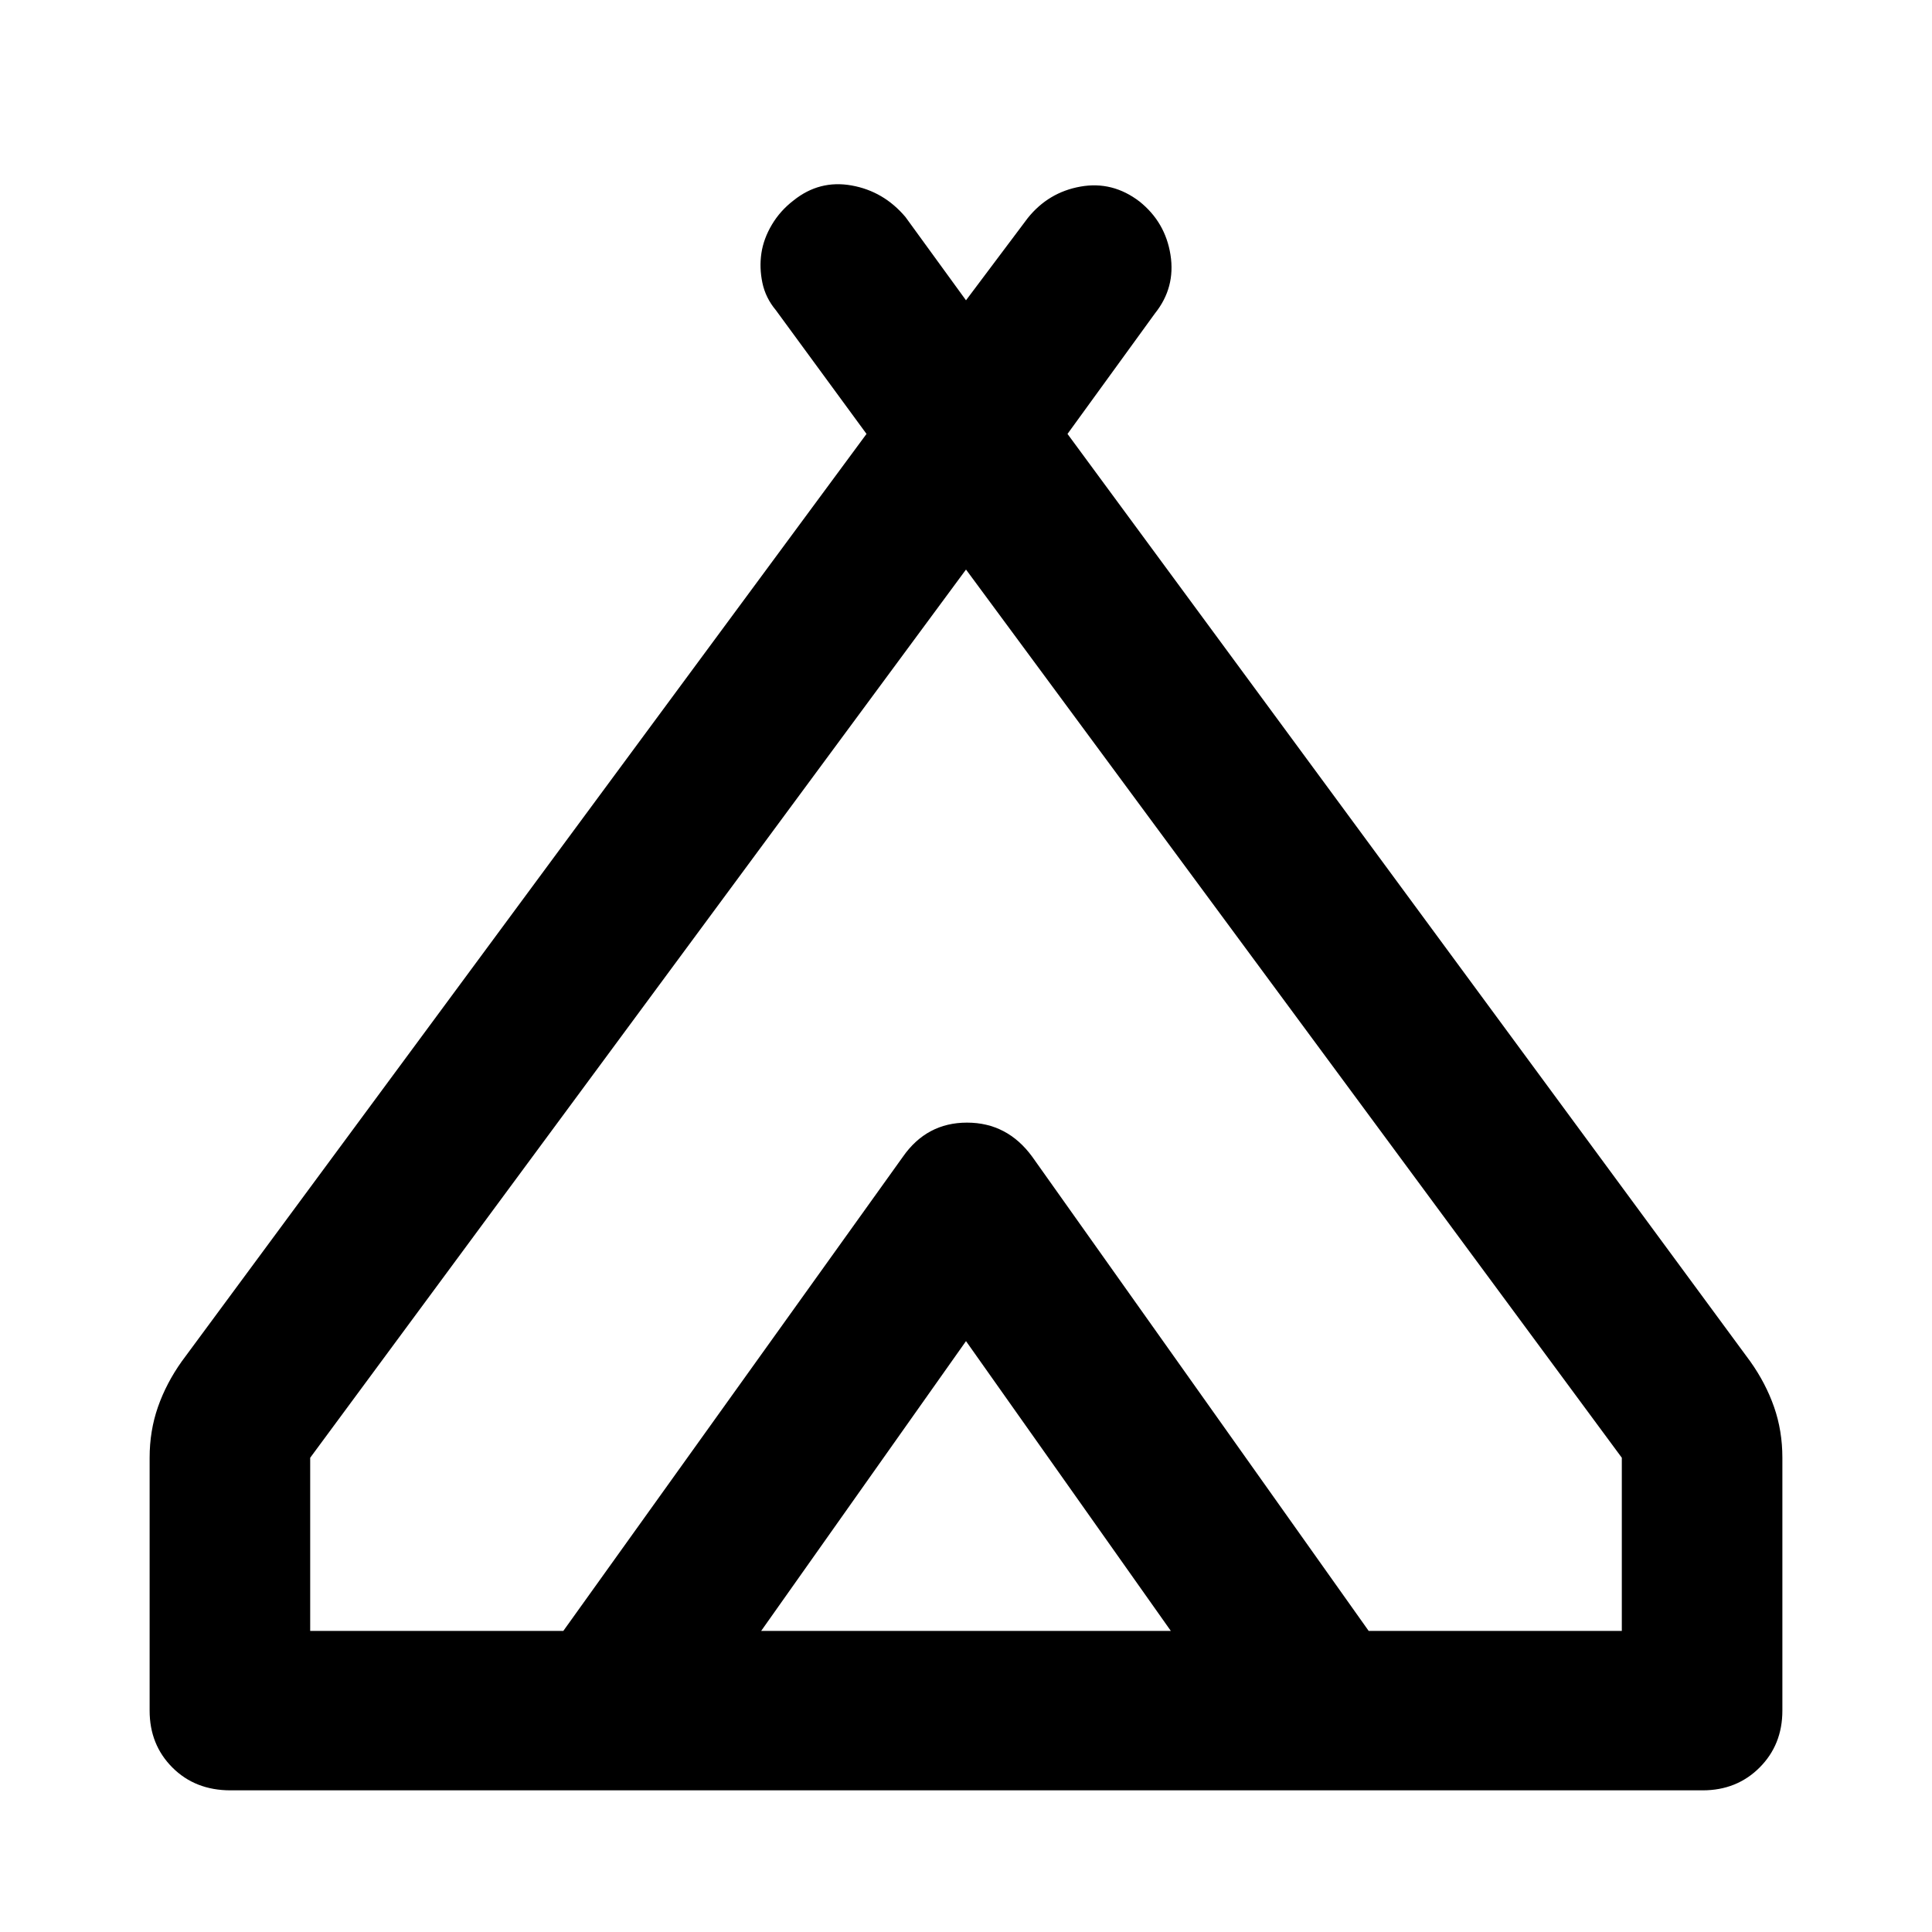 <svg xmlns="http://www.w3.org/2000/svg" width="48" height="48" viewBox="0 96 960 960"><path d="M74.347 946V820.348q0-13.391 4.131-25.218 4.13-11.826 11.826-22.652l340.261-460.869-45.044-61.478q-5.13-6.13-6.695-13.609-1.566-7.478-.5-14.674 1.065-7.196 5.195-14.174 4.131-6.978 10.827-12.109 12.826-10.261 28.782-7.413 15.957 2.848 26.783 15.674L480 245.217l30.652-40.826q10.261-12.826 26.218-15.674 15.956-2.847 29.348 7.413 12.826 10.261 15.391 26.501 2.565 16.239-7.696 29.065l-43.478 59.913 339.261 460.869q7.695 10.826 11.826 22.652 4.13 11.827 4.13 25.218V946q0 16.957-11.326 28.283t-28.283 11.326H114.522q-17.522 0-28.848-11.326Q74.347 962.957 74.347 946ZM480 379.001 154.131 820.348v86.043h125.782l168.739-235.609q11.826-16.956 31.348-16.956t31.913 16.956l168.174 235.609h125.782v-86.043L480 379.001Zm-101.782 527.39h203.564L480 762.392 378.218 906.391Zm134.695-235.609 167.174 235.609-168.174-235.609Q499.522 653.826 480 653.826t-31.348 16.956L279.913 906.391l168.739-235.609q11.826-16.956 31.848-16.956t32.413 16.956Z"/></svg>